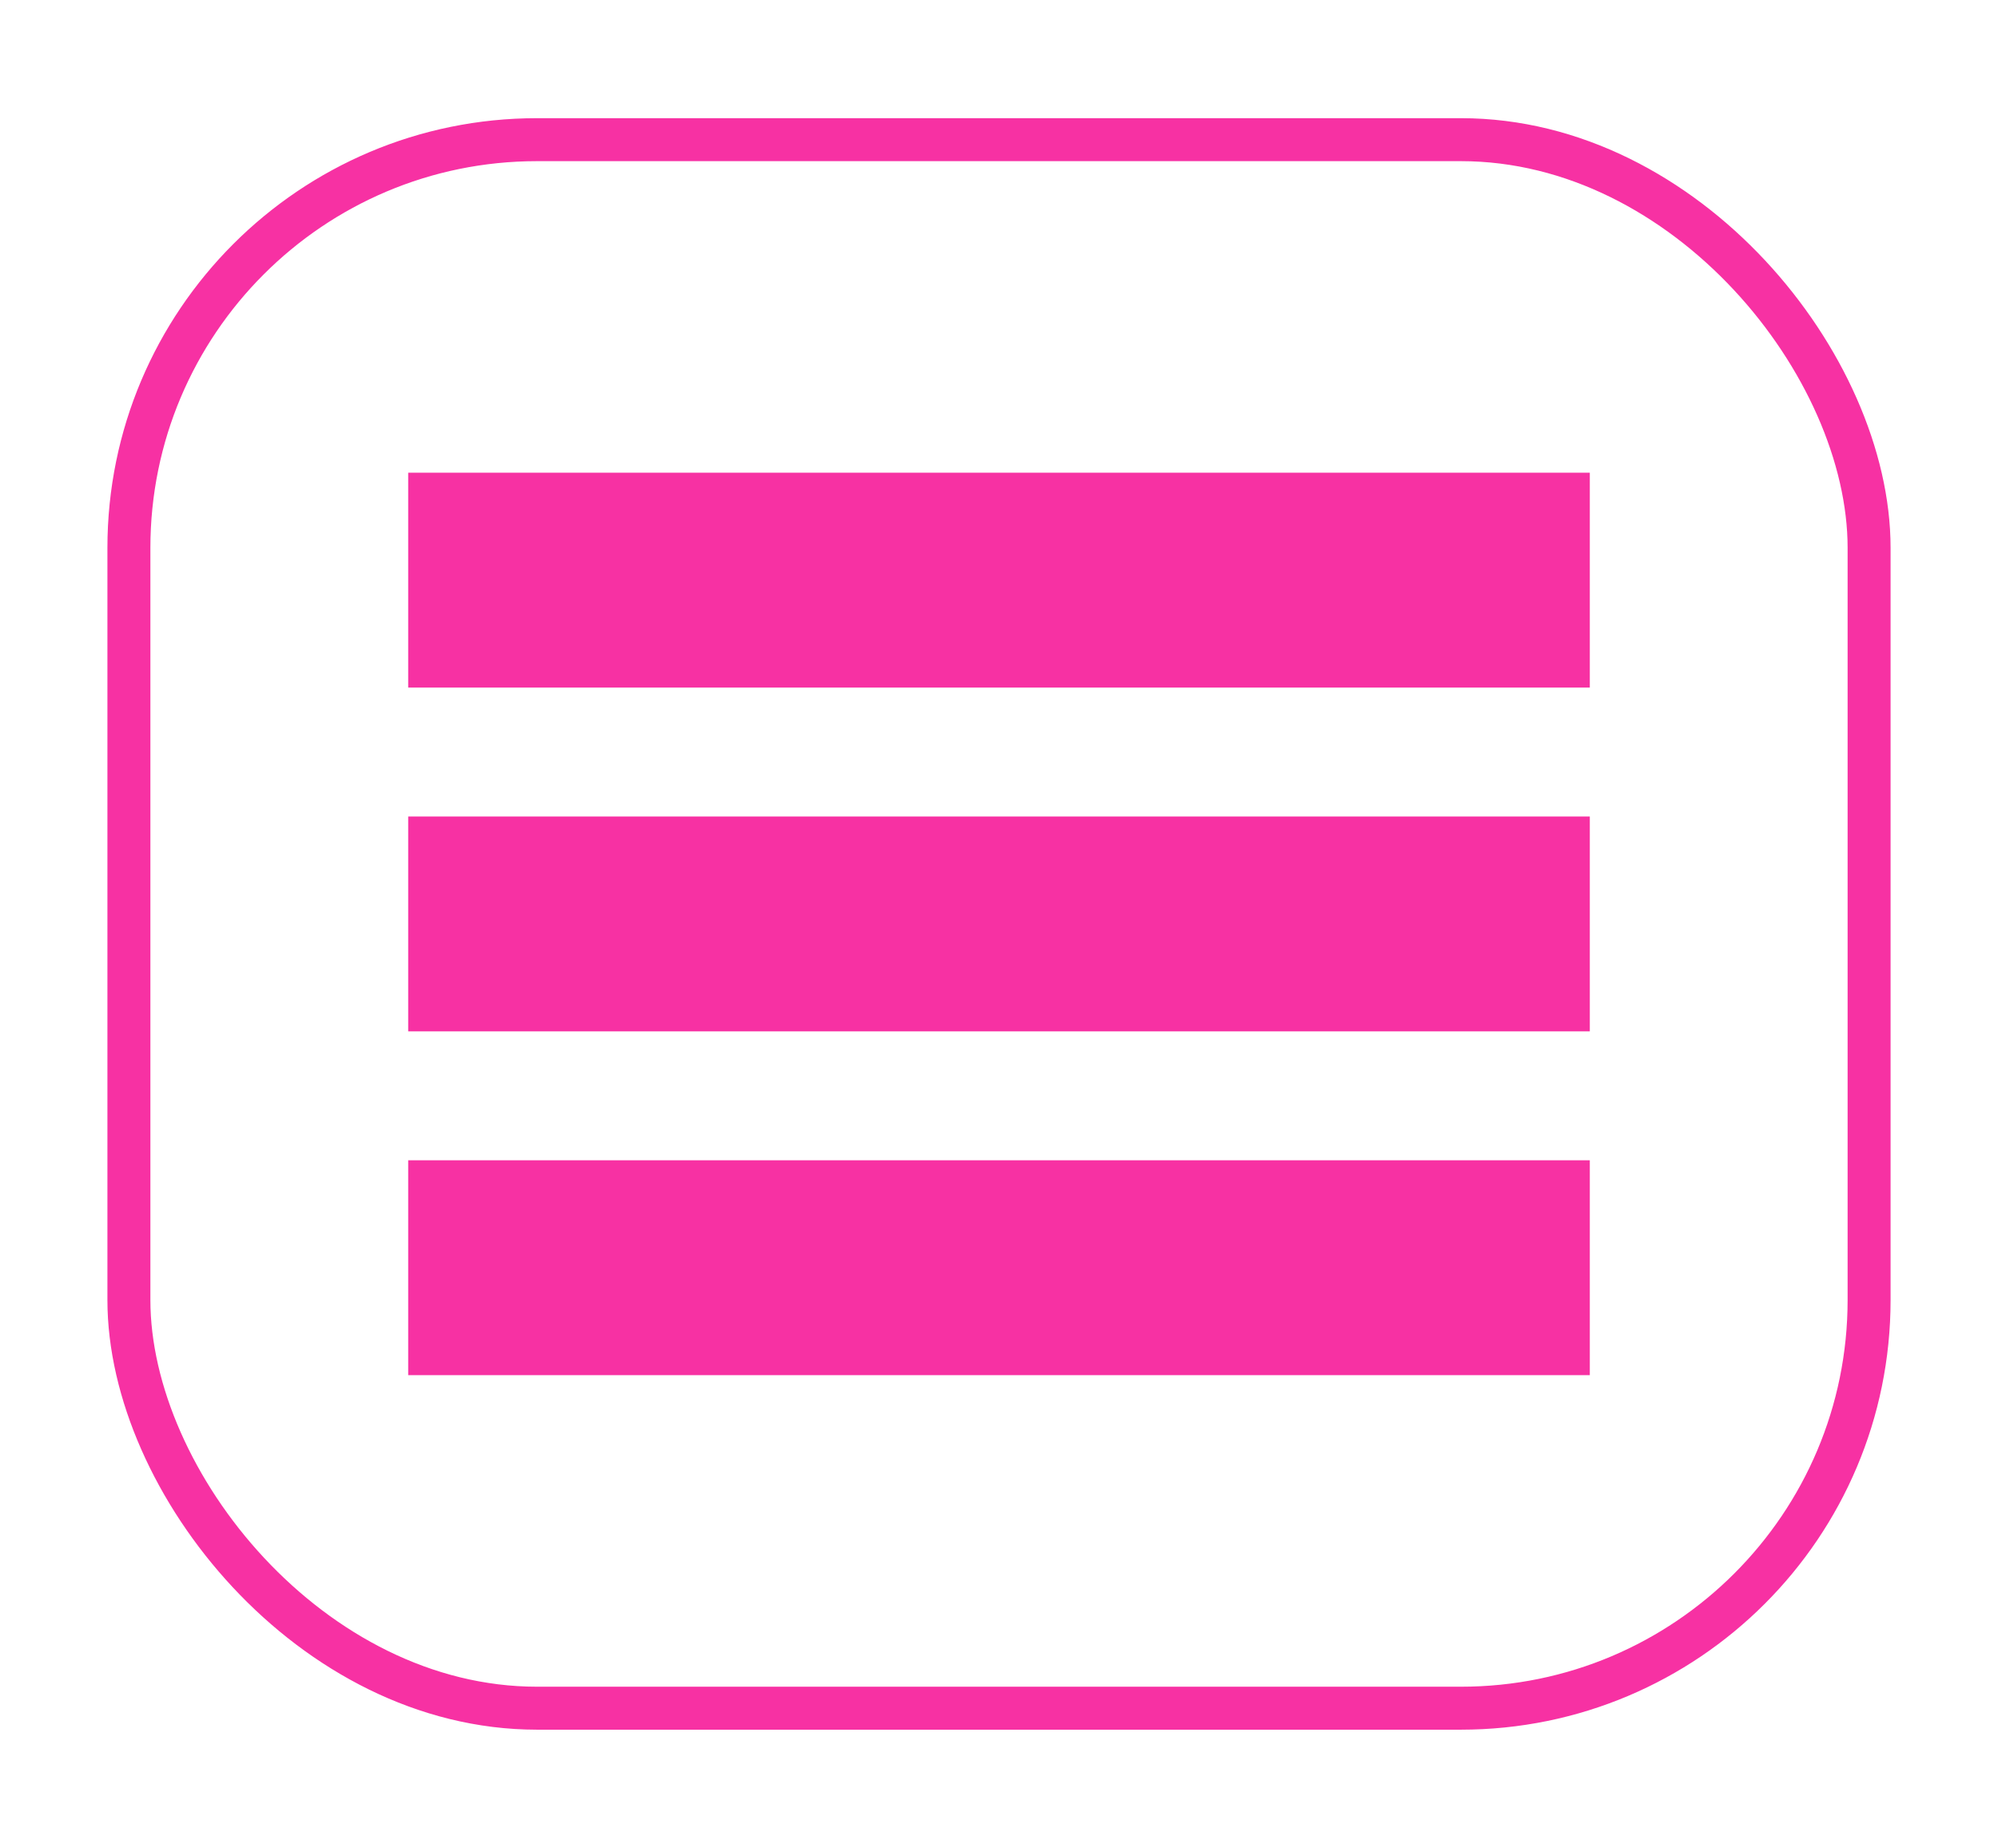 <svg width="93" height="86" viewBox="0 0 93 86" fill="none" xmlns="http://www.w3.org/2000/svg">
<g filter="url(#filter0_d_16_91)">
<rect x="1" y="1.5" width="81" height="73" rx="19" stroke="#F731A3" stroke-width="2"/>
<rect x="14" y="17" width="55" height="10" fill="#F731A3"/>
<rect x="14" y="33" width="55" height="10" fill="#F731A3"/>
<rect x="14" y="49" width="55" height="10" fill="#F731A3"/>
</g>
<defs>
<filter id="filter0_d_16_91" x="0" y="0.5" width="93" height="85" filterUnits="userSpaceOnUse" color-interpolation-filters="sRGB">
<feFlood flood-opacity="0" result="BackgroundImageFix"/>
<feColorMatrix in="SourceAlpha" type="matrix" values="0 0 0 0 0 0 0 0 0 0 0 0 0 0 0 0 0 0 127 0" result="hardAlpha"/>
<feOffset dx="5" dy="5"/>
<feGaussianBlur stdDeviation="2.5"/>
<feComposite in2="hardAlpha" operator="out"/>
<feColorMatrix type="matrix" values="0 0 0 0 1 0 0 0 0 1 0 0 0 0 1 0 0 0 0.25 0"/>
<feBlend mode="normal" in2="BackgroundImageFix" result="effect1_dropShadow_16_91"/>
<feBlend mode="normal" in="SourceGraphic" in2="effect1_dropShadow_16_91" result="shape"/>
</filter>
</defs>
</svg>
